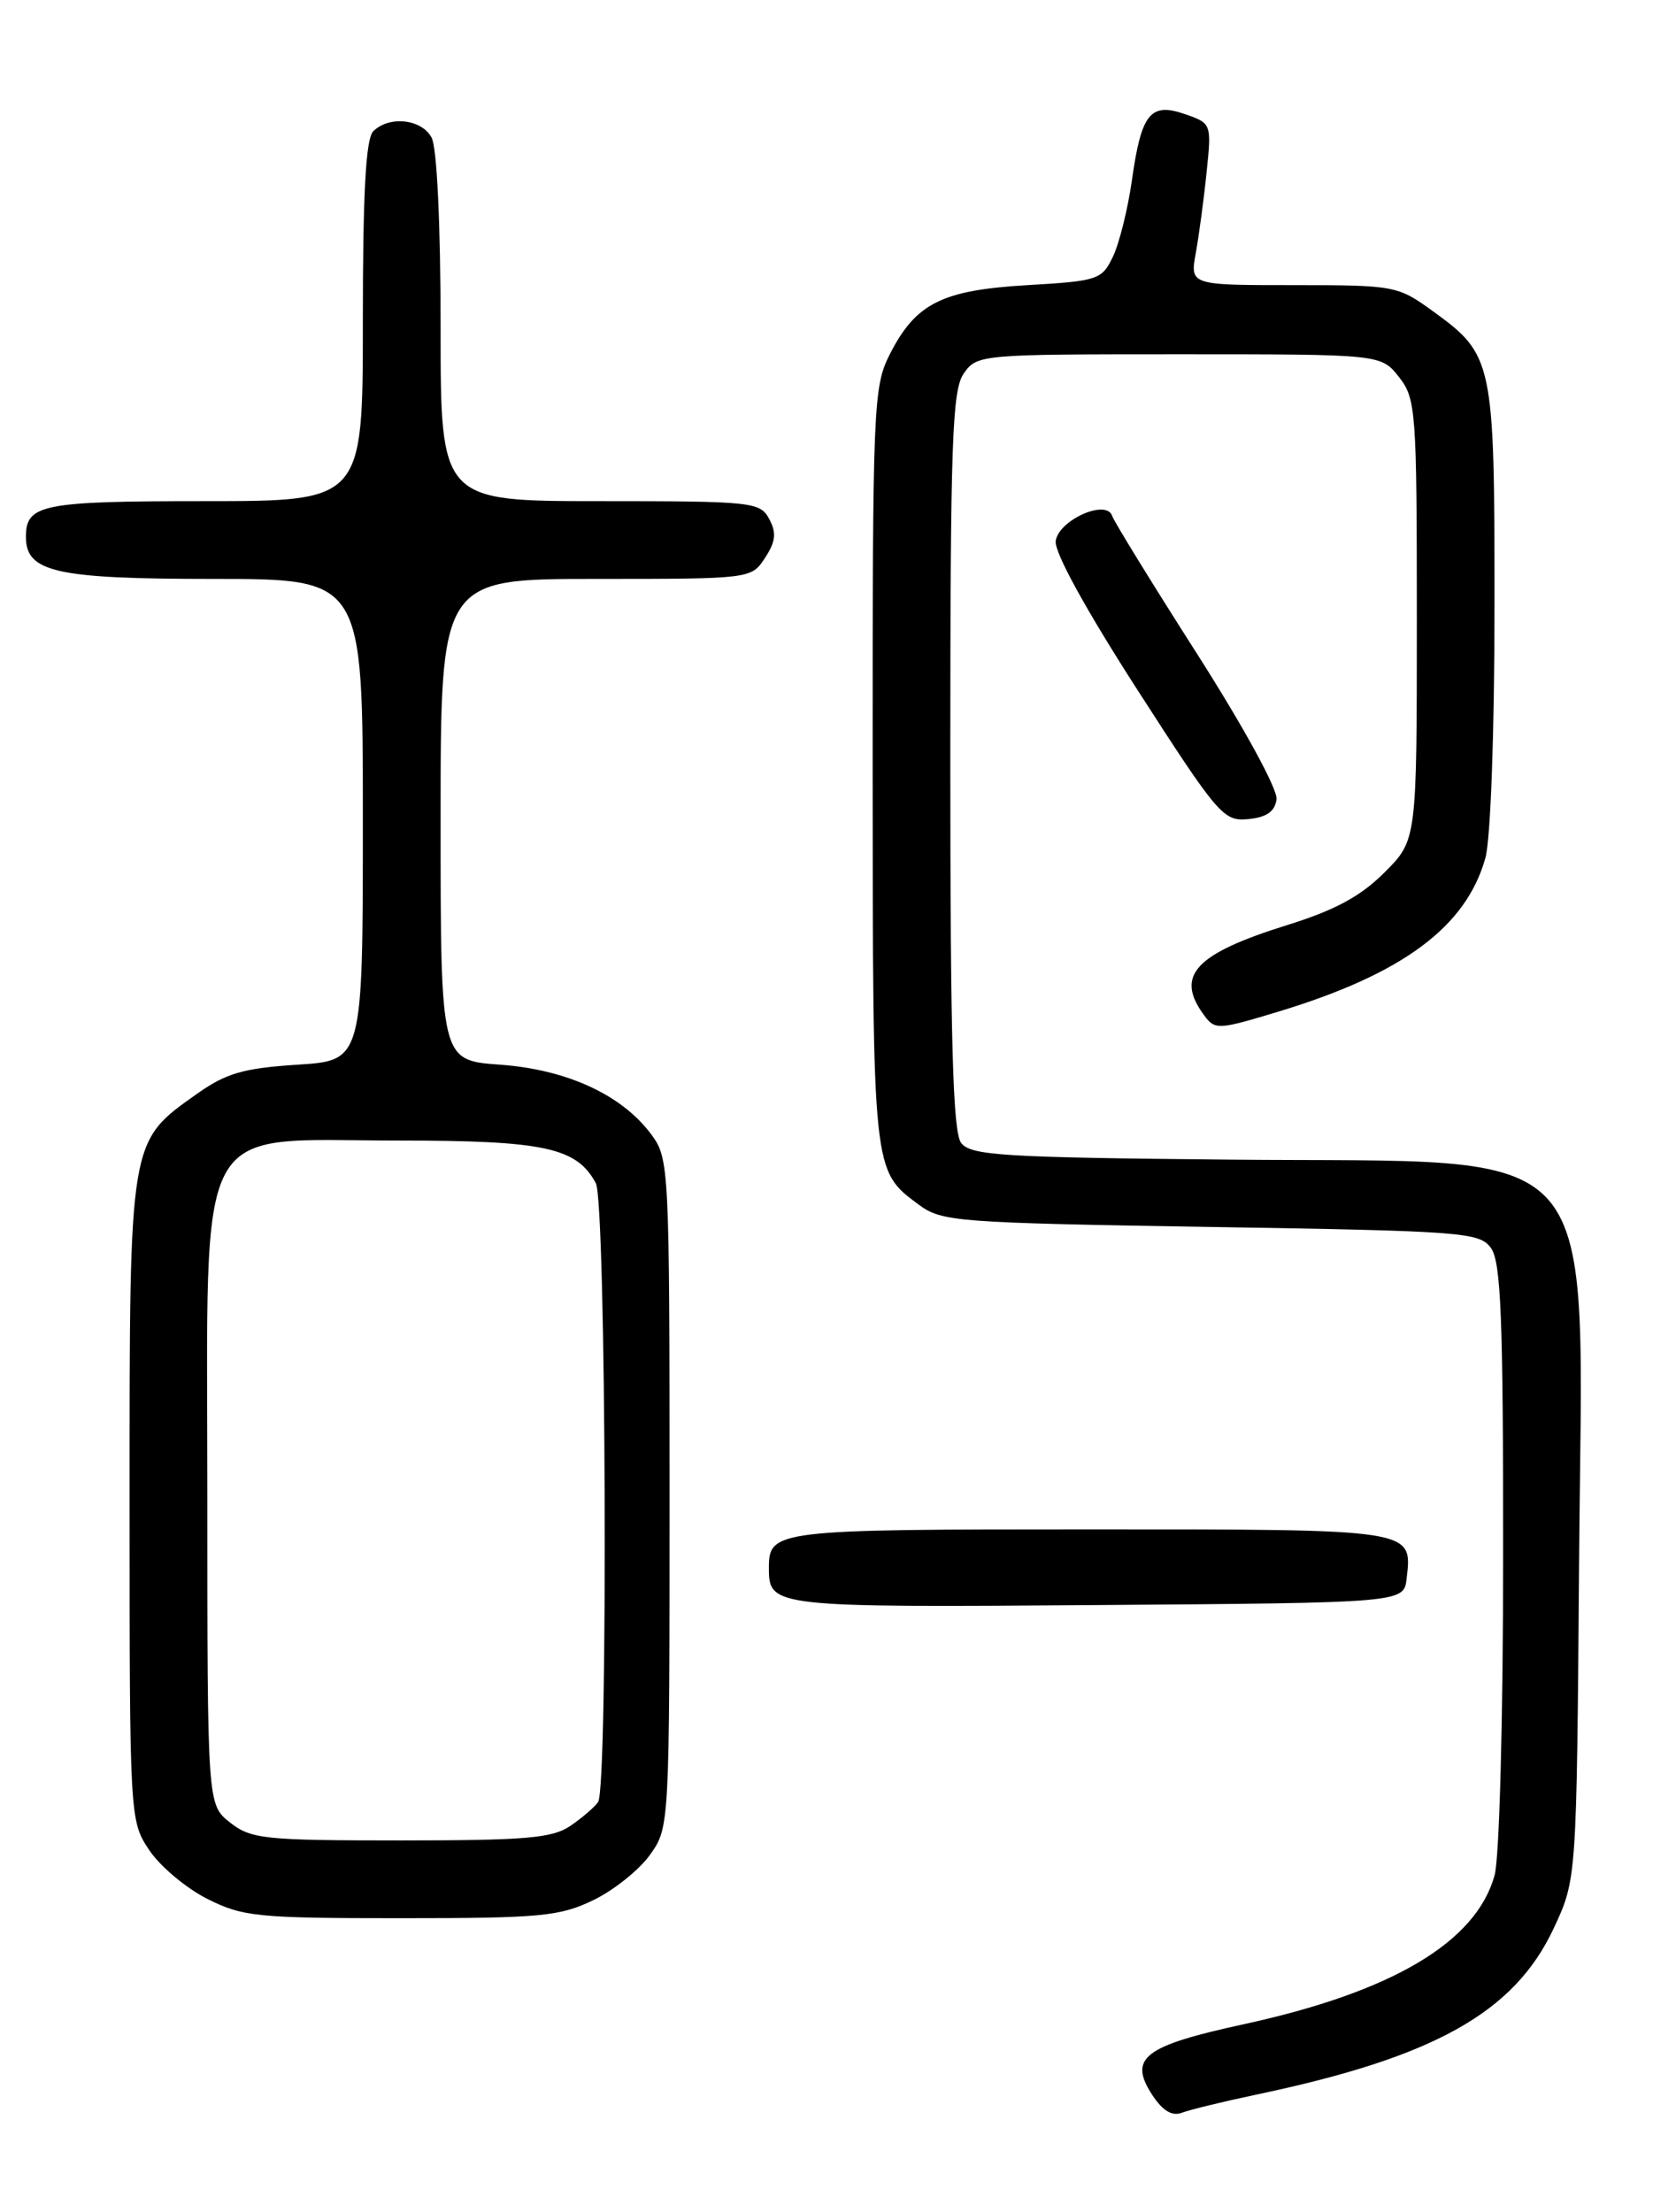 <?xml version="1.0" encoding="UTF-8" standalone="no"?>
<!DOCTYPE svg PUBLIC "-//W3C//DTD SVG 1.1//EN" "http://www.w3.org/Graphics/SVG/1.1/DTD/svg11.dtd" >
<svg xmlns="http://www.w3.org/2000/svg" xmlns:xlink="http://www.w3.org/1999/xlink" version="1.1" viewBox="0 0 194 256">
 <g >
 <path fill="currentColor"
d=" M 145.50 242.40 C 166.04 238.08 175.28 232.91 179.84 223.18 C 182.50 217.50 182.50 217.50 182.78 181.00 C 183.16 130.76 186.50 134.63 142.50 134.21 C 115.97 133.96 112.36 133.73 111.25 132.27 C 110.30 131.01 110.00 120.55 110.00 88.03 C 110.00 51.11 110.21 45.15 111.56 43.22 C 113.09 41.03 113.47 41.00 136.48 41.00 C 159.85 41.00 159.85 41.00 161.93 43.63 C 163.90 46.14 164.00 47.49 164.00 71.75 C 164.00 97.24 164.00 97.24 160.25 100.98 C 157.49 103.74 154.52 105.34 149.00 107.06 C 138.33 110.39 136.00 112.89 139.34 117.45 C 140.64 119.23 140.94 119.21 148.07 117.05 C 162.40 112.70 169.73 107.24 171.94 99.28 C 172.54 97.10 172.99 84.77 172.99 70.20 C 173.00 41.70 172.87 41.09 165.81 35.98 C 161.79 33.07 161.43 33.00 149.72 33.00 C 137.74 33.00 137.74 33.00 138.42 29.25 C 138.79 27.19 139.36 22.98 139.67 19.89 C 140.25 14.34 140.22 14.27 137.19 13.22 C 133.16 11.81 132.11 13.11 131.02 20.87 C 130.55 24.17 129.57 28.14 128.83 29.69 C 127.54 32.38 127.11 32.52 118.94 33.00 C 109.03 33.58 106.02 35.09 103.01 40.97 C 101.09 44.75 101.00 46.78 101.01 88.71 C 101.03 135.78 101.00 135.45 106.32 139.40 C 109.00 141.40 110.64 141.52 140.15 142.00 C 169.38 142.47 171.25 142.61 172.58 144.44 C 173.74 146.03 174.00 152.55 173.99 179.94 C 173.99 198.88 173.56 215.04 173.00 217.04 C 170.86 224.78 161.14 230.54 143.97 234.27 C 132.36 236.79 130.58 238.18 133.39 242.48 C 134.60 244.31 135.68 244.95 136.82 244.51 C 137.75 244.16 141.65 243.21 145.50 242.40 Z  M 68.68 219.91 C 71.05 218.77 74.00 216.40 75.24 214.66 C 77.49 211.51 77.50 211.37 77.50 172.82 C 77.50 135.17 77.44 134.07 75.41 131.32 C 72.01 126.72 65.64 123.78 57.88 123.22 C 51.00 122.73 51.00 122.73 51.00 94.87 C 51.00 67.00 51.00 67.00 68.98 67.00 C 86.92 67.00 86.96 66.99 88.55 64.57 C 89.79 62.67 89.90 61.67 89.04 60.07 C 87.98 58.09 87.11 58.00 69.46 58.00 C 51.00 58.00 51.00 58.00 51.00 37.93 C 51.00 26.01 50.58 17.08 49.96 15.93 C 48.81 13.77 45.04 13.36 43.20 15.20 C 42.34 16.06 42.00 22.36 42.00 37.20 C 42.00 58.00 42.00 58.00 23.70 58.00 C 4.83 58.00 3.00 58.37 3.00 62.14 C 3.00 66.22 6.49 67.00 24.72 67.00 C 42.00 67.00 42.00 67.00 42.00 94.87 C 42.00 122.74 42.00 122.74 34.44 123.22 C 28.16 123.63 26.18 124.20 22.79 126.60 C 14.91 132.19 15.00 131.66 15.00 173.59 C 15.00 210.45 15.02 210.73 17.26 214.10 C 18.50 215.97 21.52 218.51 23.97 219.75 C 28.10 221.83 29.74 222.00 46.40 222.00 C 62.57 222.00 64.80 221.79 68.68 219.91 Z  M 162.82 182.69 C 163.48 176.93 163.91 177.00 126.08 177.00 C 89.62 177.00 89.00 177.07 89.00 181.50 C 89.00 185.99 89.47 186.04 126.96 185.76 C 162.50 185.50 162.50 185.50 162.82 182.69 Z  M 147.76 92.50 C 147.91 91.36 143.98 84.17 138.58 75.70 C 133.38 67.56 128.95 60.36 128.73 59.70 C 128.07 57.72 122.55 60.18 122.20 62.61 C 122.02 63.89 125.67 70.54 131.69 79.89 C 141.03 94.39 141.62 95.08 144.49 94.80 C 146.62 94.59 147.58 93.92 147.76 92.50 Z  M 26.63 210.93 C 24.00 208.85 24.00 208.85 24.00 173.02 C 24.00 128.59 22.16 132.00 46.13 132.00 C 63.00 132.00 66.76 132.81 68.97 136.94 C 70.16 139.16 70.41 206.87 69.23 208.56 C 68.83 209.14 67.39 210.38 66.03 211.31 C 63.94 212.74 60.87 213.00 46.41 213.00 C 30.58 213.00 29.07 212.84 26.63 210.93 Z "/>
</g>
</svg>